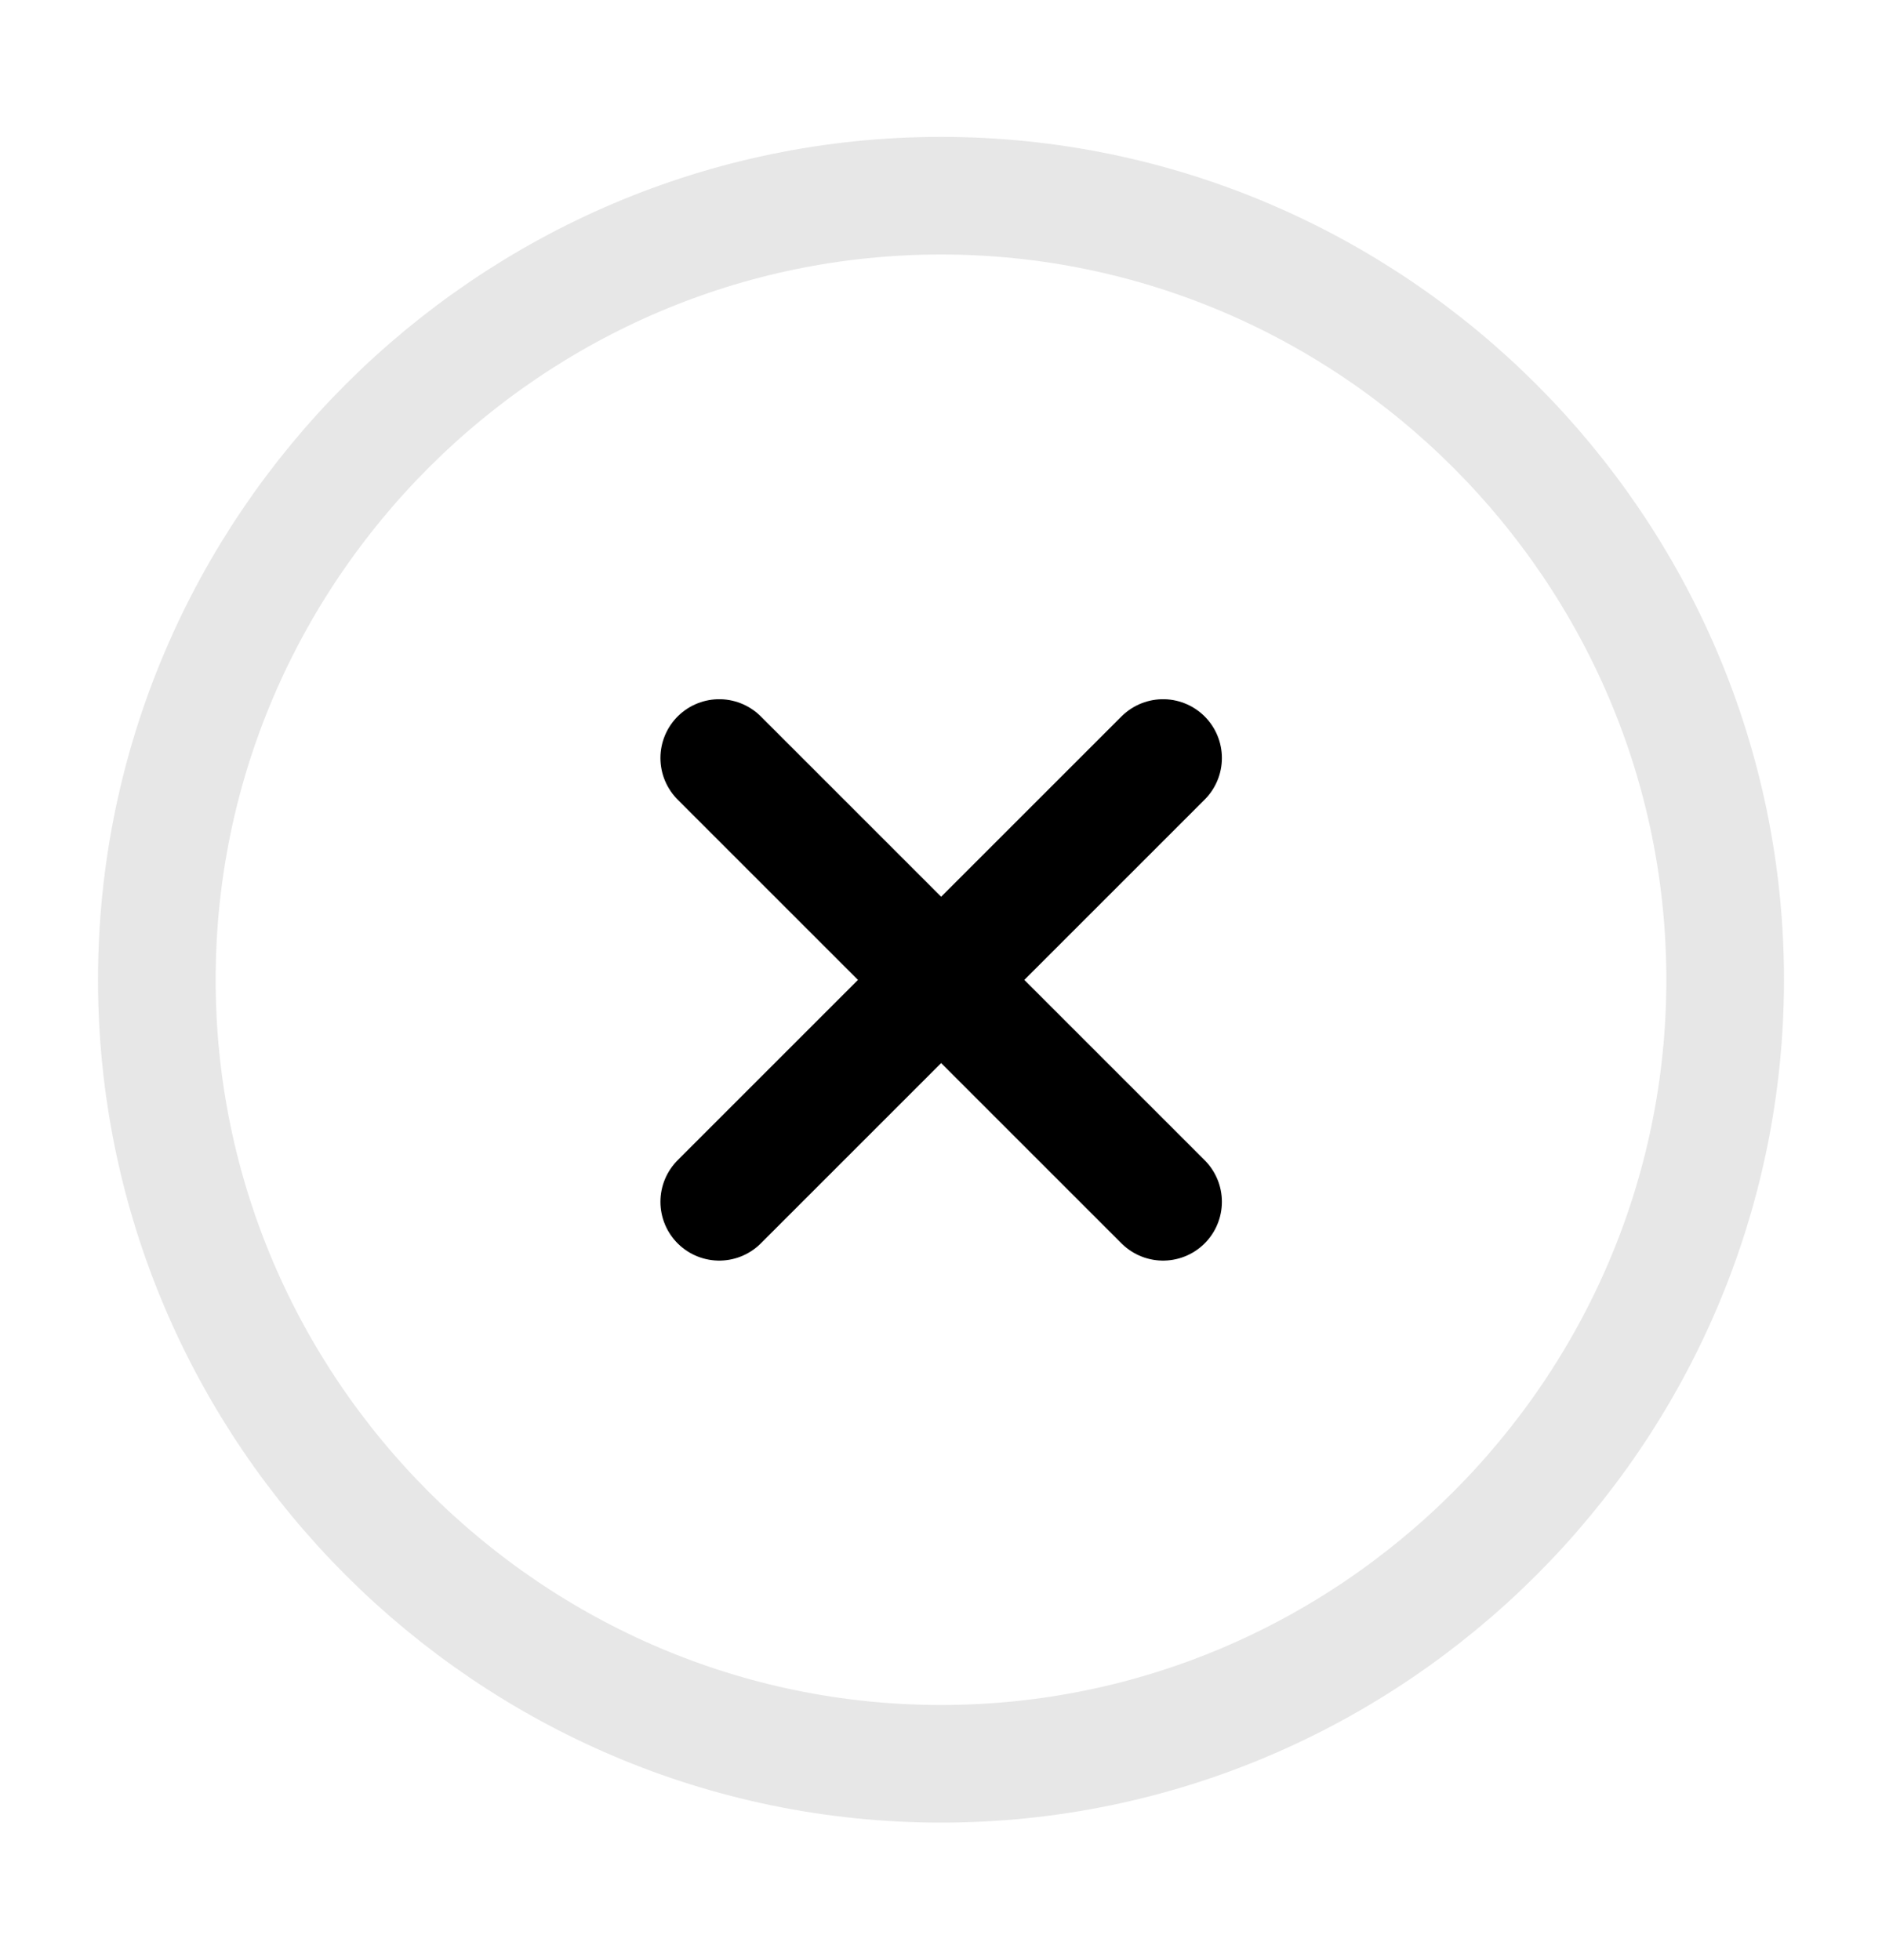 <svg width="24" height="25" viewBox="0 0 24 25" fill="none" xmlns="http://www.w3.org/2000/svg">
<path opacity="0.2" d="M12 22.496C17.5 22.496 22 17.996 22 12.496C22 6.996 17.5 2.496 12 2.496C6.5 2.496 2 6.996 2 12.496C2 17.996 6.5 22.496 12 22.496Z" stroke="#8A8A8A" stroke-width="1.5" stroke-linecap="round" stroke-linejoin="round"/>
<path d="M9.172 15.328L14.832 9.668M14.832 15.328L9.172 9.668" stroke="black" stroke-width="1.5" stroke-linecap="round" stroke-linejoin="round"/>
</svg>
